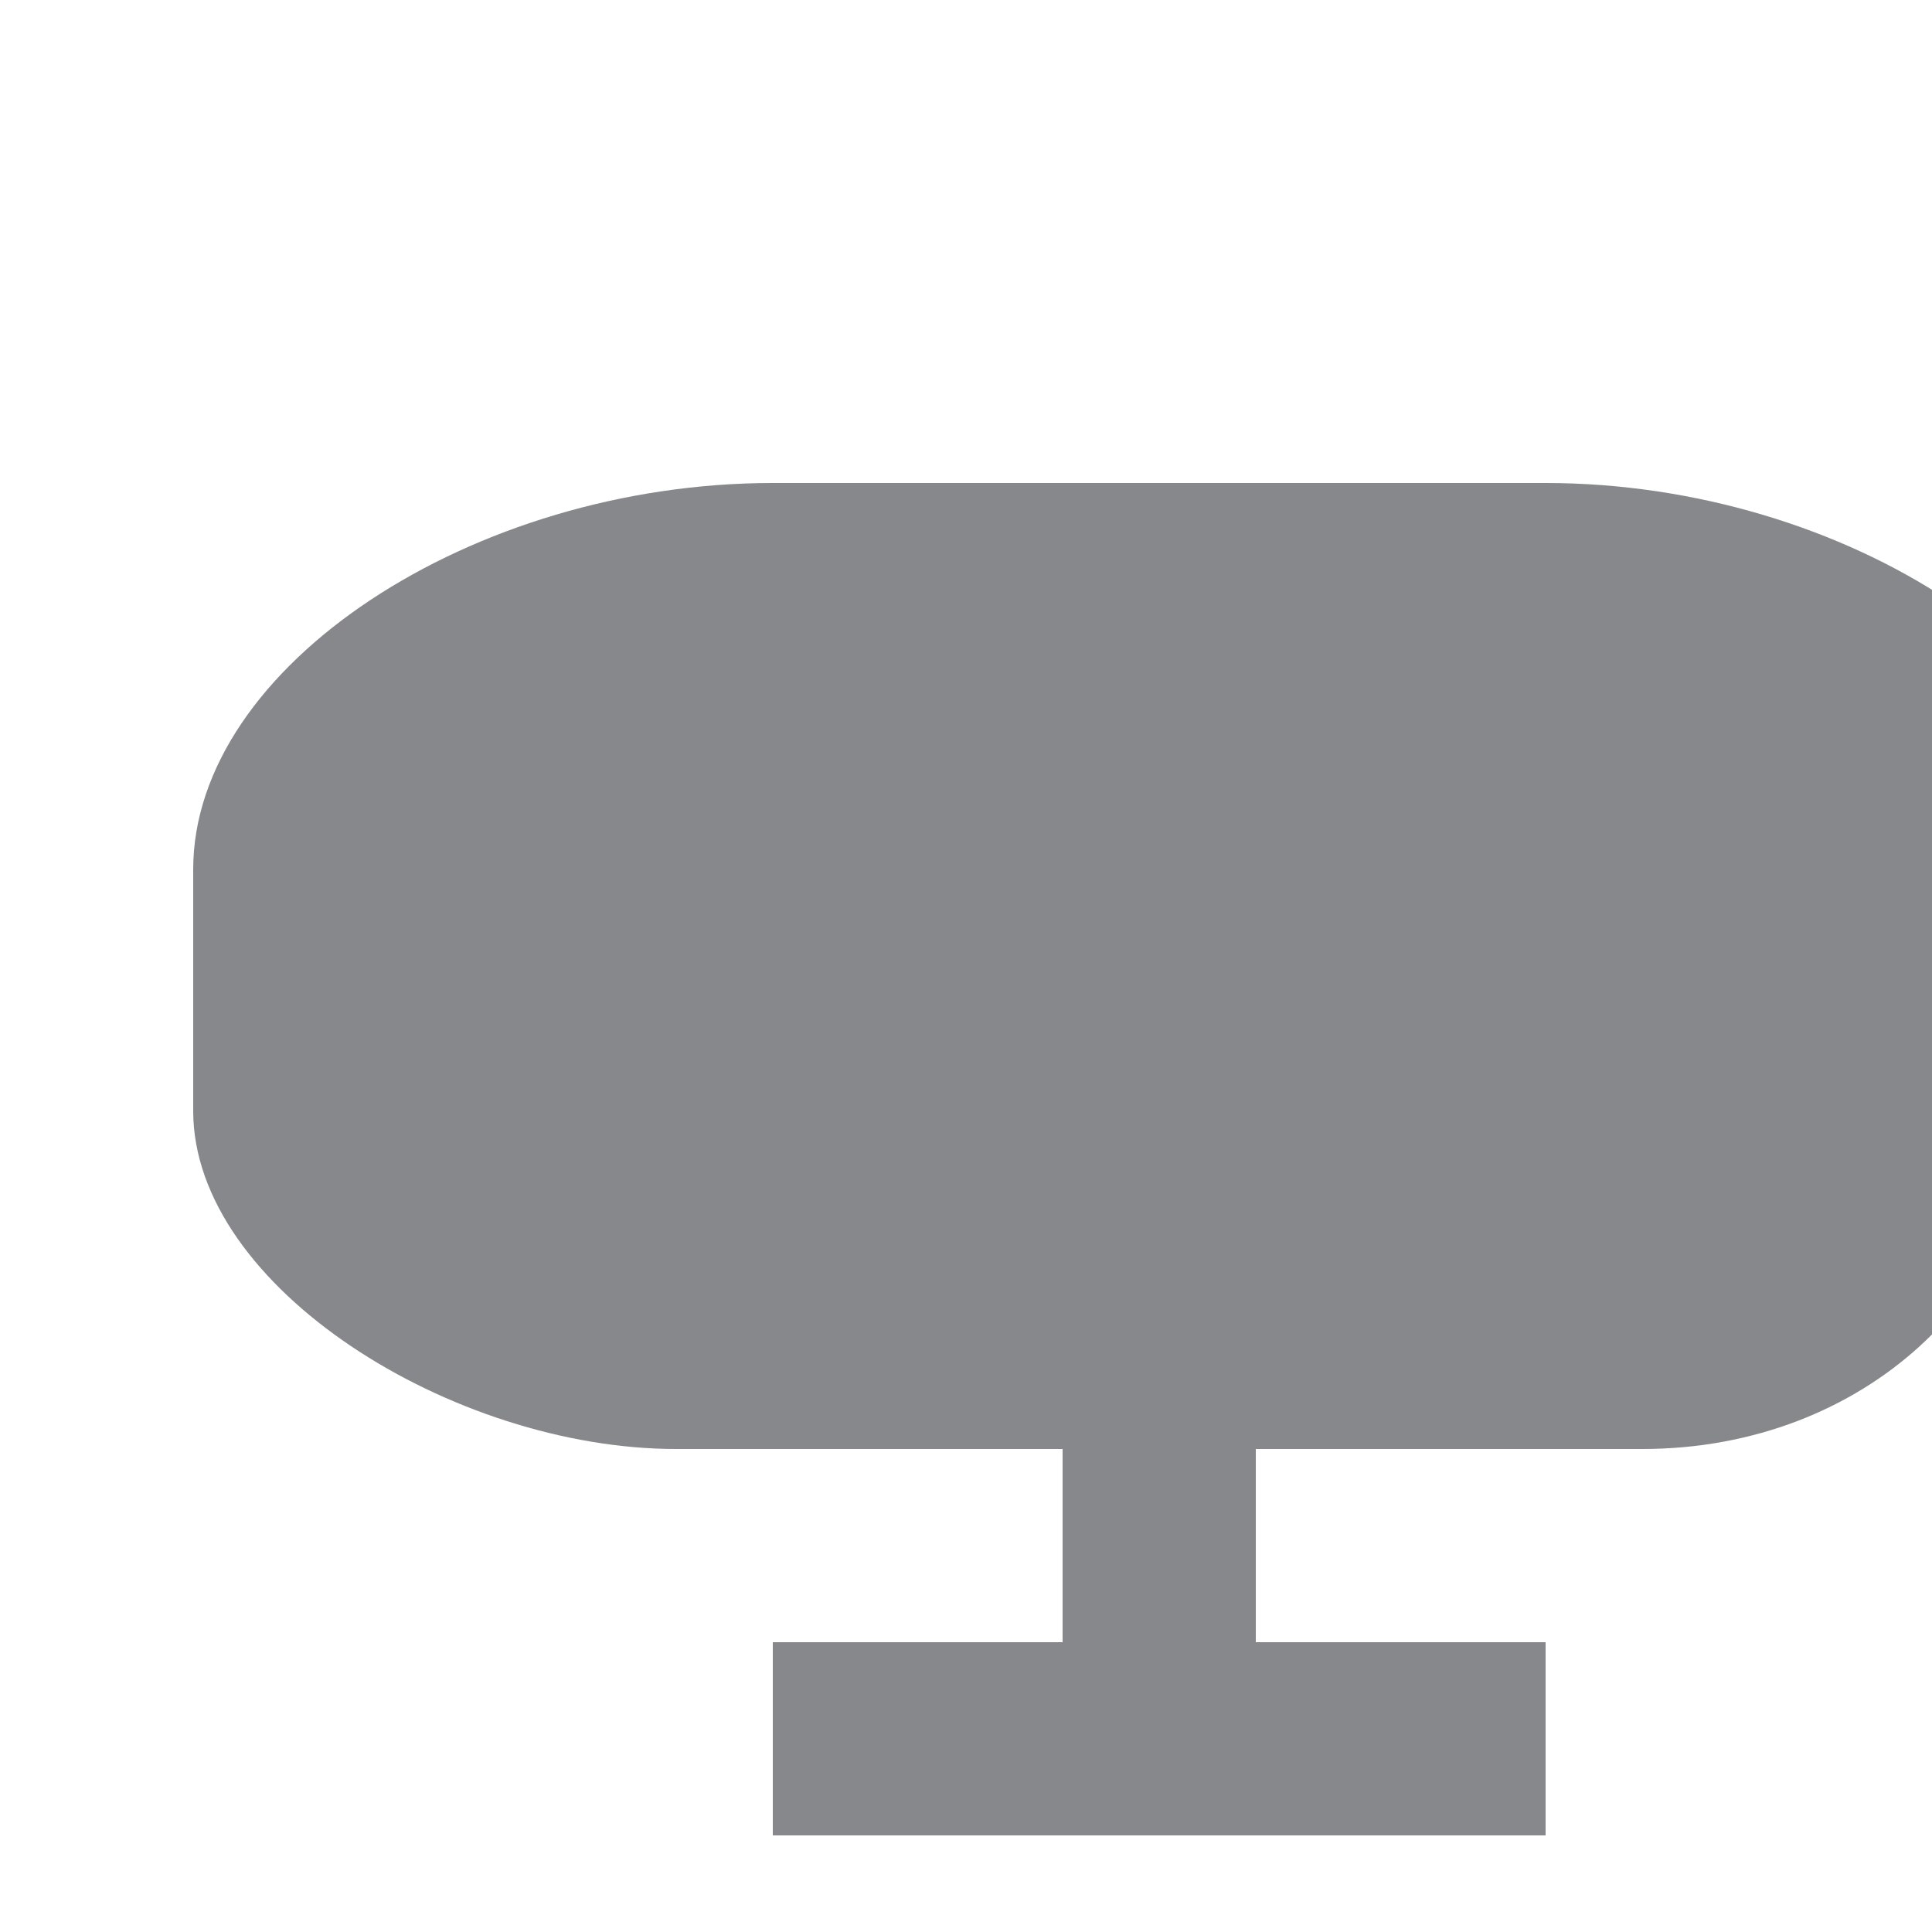 <svg width="20" height="20" viewBox="0 0 20 20" fill="none" xmlns="http://www.w3.org/2000/svg">
<path d="M21 11.5C21 13.328 19.328 15 17 15H13V17H11V15H7C4.691 15 2 13.328 2 11.5V9C2 6.895 4.895 5 8 5H16C19.105 5 22 6.895 22 9V11.5ZM8 13H16V15H8V13ZM16 17H8V19H16V17Z" fill="#87888C"/>
</svg>
